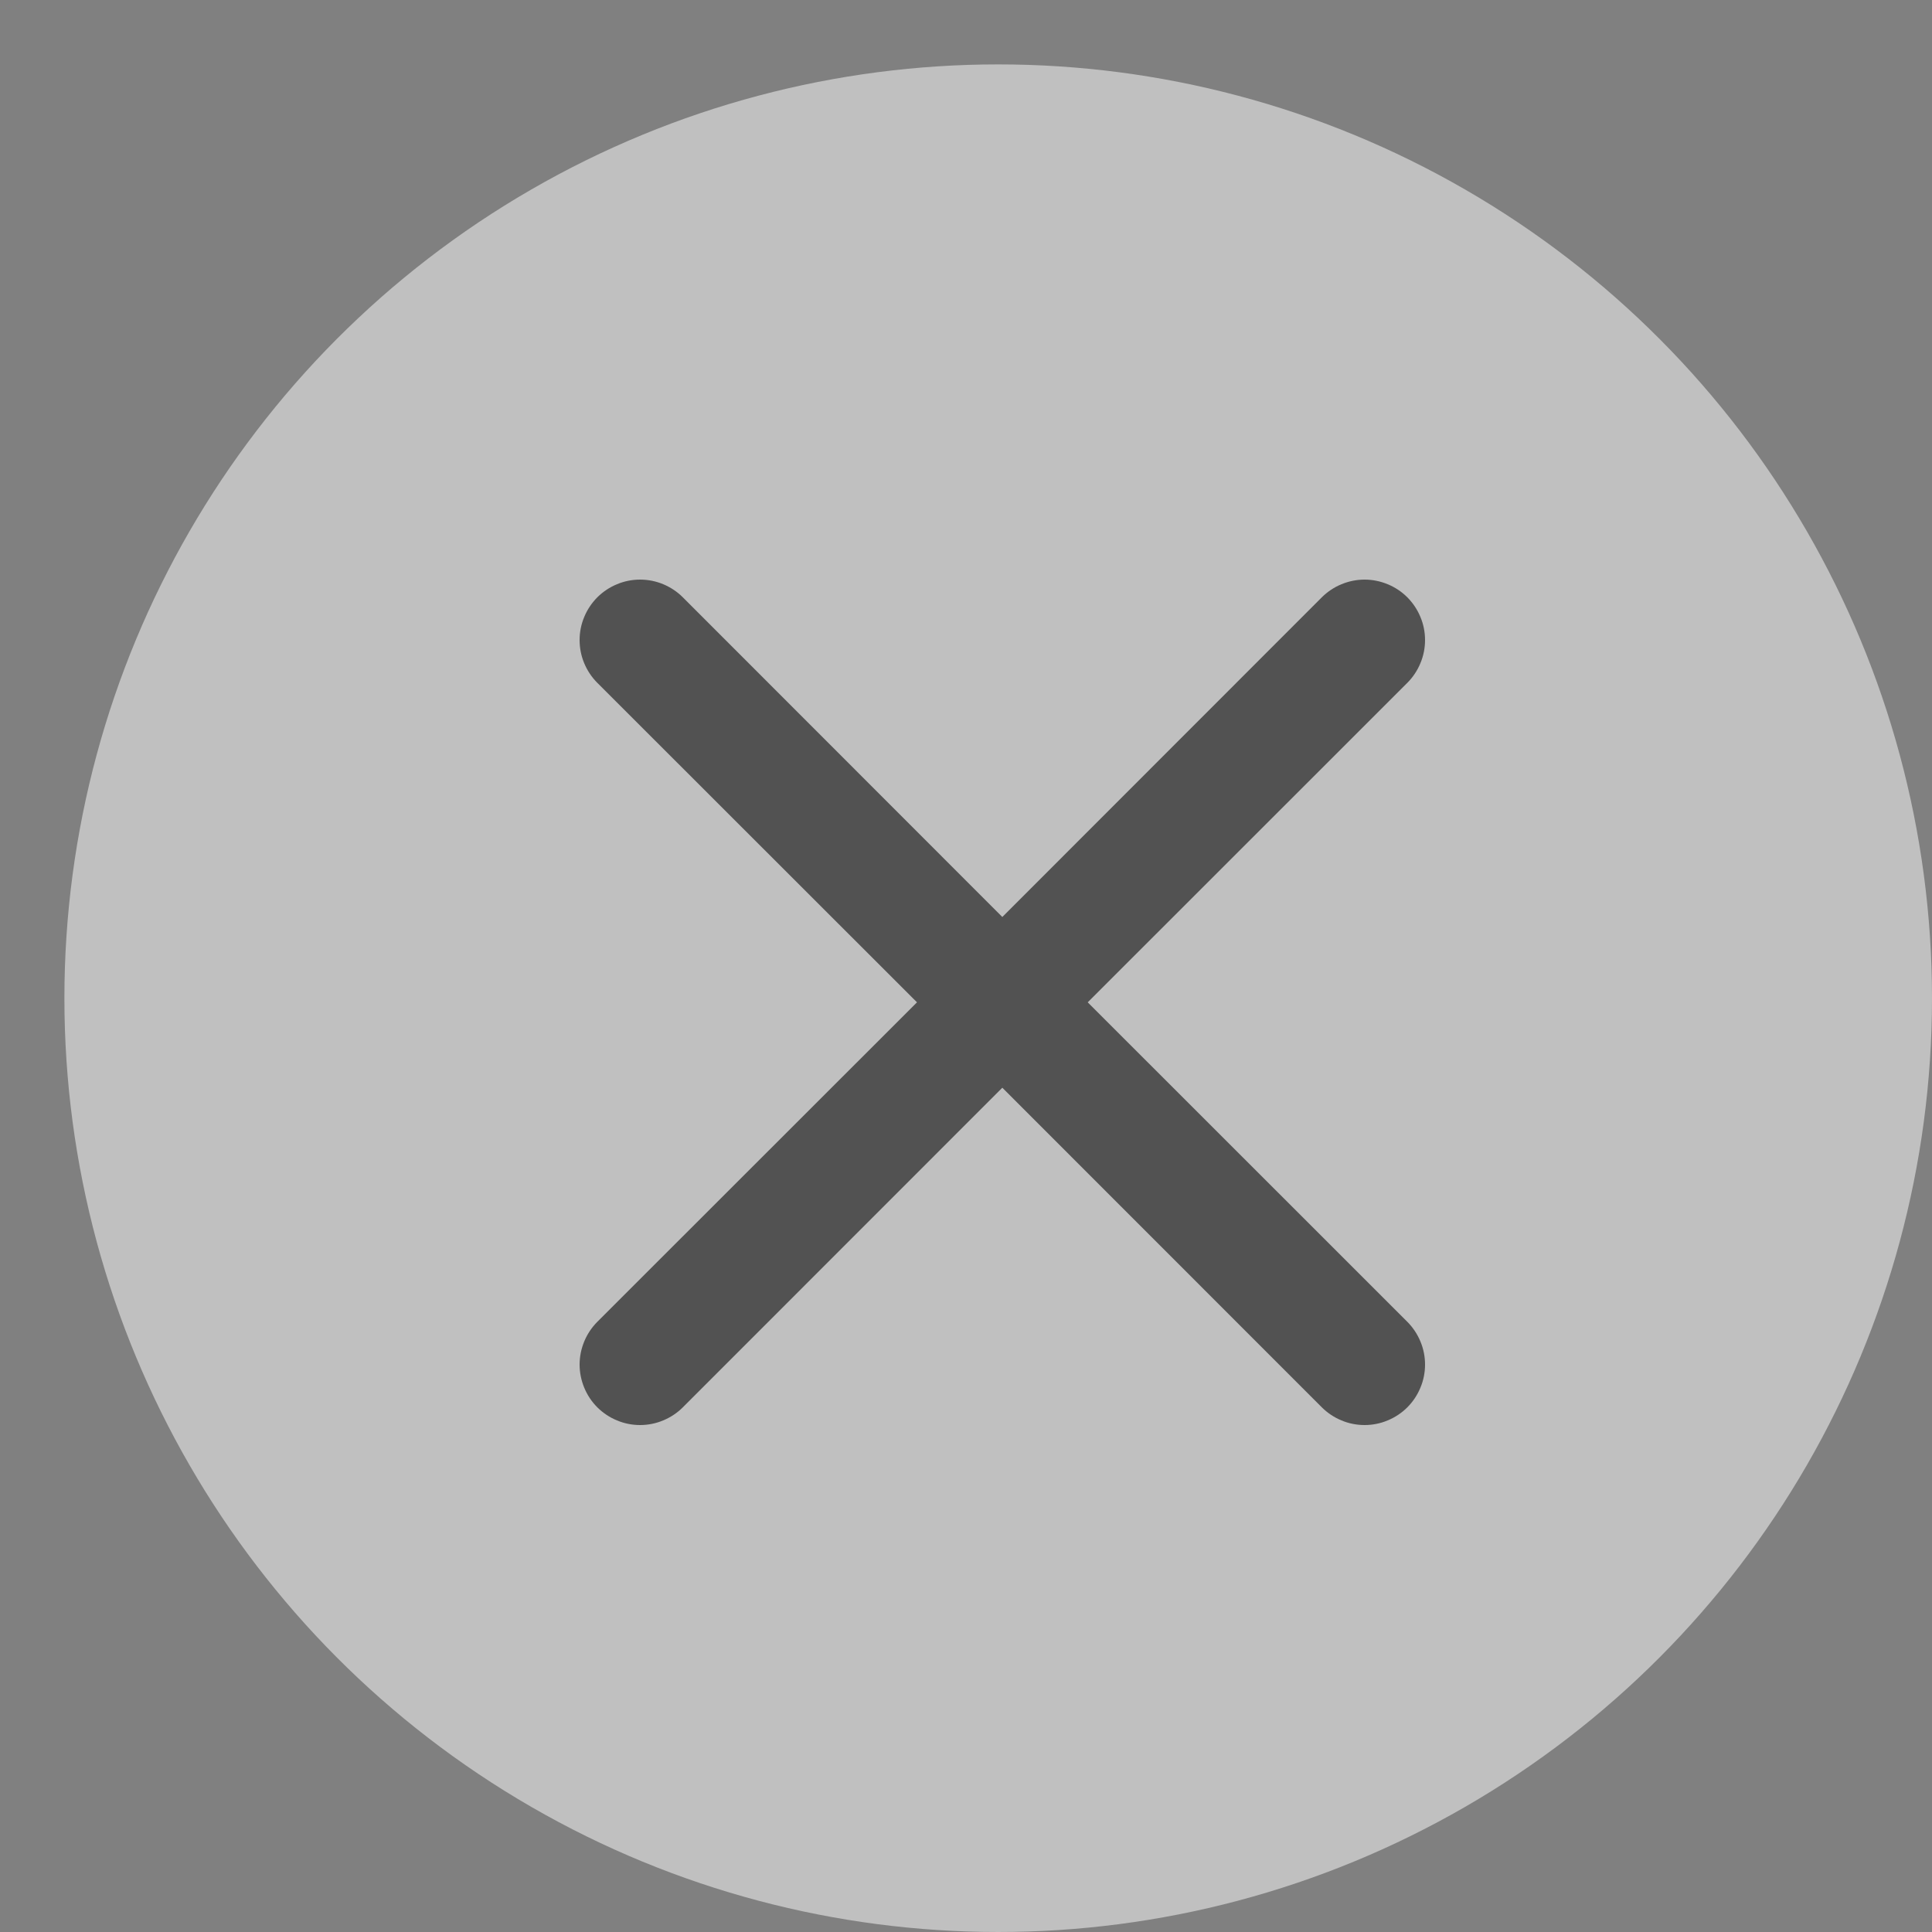 <svg width="30" height="30" viewBox="0 0 30 30" fill="none" xmlns="http://www.w3.org/2000/svg">
<rect x="0" y="0" width="30" height="30" fill="#808080" stroke="none"/>
<g opacity="0.5">
<circle cx="15.5" cy="15.5" r="14.5" fill="white"/>
<path d="M9.275 9.275C9.363 9.188 9.466 9.119 9.58 9.072C9.694 9.024 9.816 9 9.939 9C10.062 9 10.185 9.024 10.299 9.072C10.412 9.119 10.516 9.188 10.603 9.275L15.564 14.239L20.525 9.275C20.613 9.188 20.716 9.119 20.83 9.072C20.944 9.025 21.066 9 21.189 9C21.312 9 21.434 9.025 21.548 9.072C21.662 9.119 21.766 9.188 21.853 9.275C21.94 9.363 22.009 9.466 22.056 9.58C22.104 9.694 22.128 9.816 22.128 9.939C22.128 10.062 22.104 10.184 22.056 10.298C22.009 10.412 21.94 10.516 21.853 10.603L16.89 15.564L21.853 20.525C21.94 20.613 22.009 20.716 22.056 20.83C22.104 20.944 22.128 21.066 22.128 21.189C22.128 21.312 22.104 21.434 22.056 21.548C22.009 21.662 21.94 21.766 21.853 21.853C21.766 21.94 21.662 22.009 21.548 22.056C21.434 22.104 21.312 22.128 21.189 22.128C21.066 22.128 20.944 22.104 20.83 22.056C20.716 22.009 20.613 21.94 20.525 21.853L15.564 16.89L10.603 21.853C10.516 21.94 10.412 22.009 10.298 22.056C10.184 22.104 10.062 22.128 9.939 22.128C9.816 22.128 9.694 22.104 9.58 22.056C9.466 22.009 9.363 21.94 9.275 21.853C9.188 21.766 9.119 21.662 9.072 21.548C9.025 21.434 9 21.312 9 21.189C9 21.066 9.025 20.944 9.072 20.83C9.119 20.716 9.188 20.613 9.275 20.525L14.239 15.564L9.275 10.603C9.188 10.516 9.119 10.412 9.072 10.299C9.024 10.185 9 10.062 9 9.939C9 9.816 9.024 9.694 9.072 9.58C9.119 9.466 9.188 9.363 9.275 9.275Z" fill="#242424"/>
</g>
</svg>
